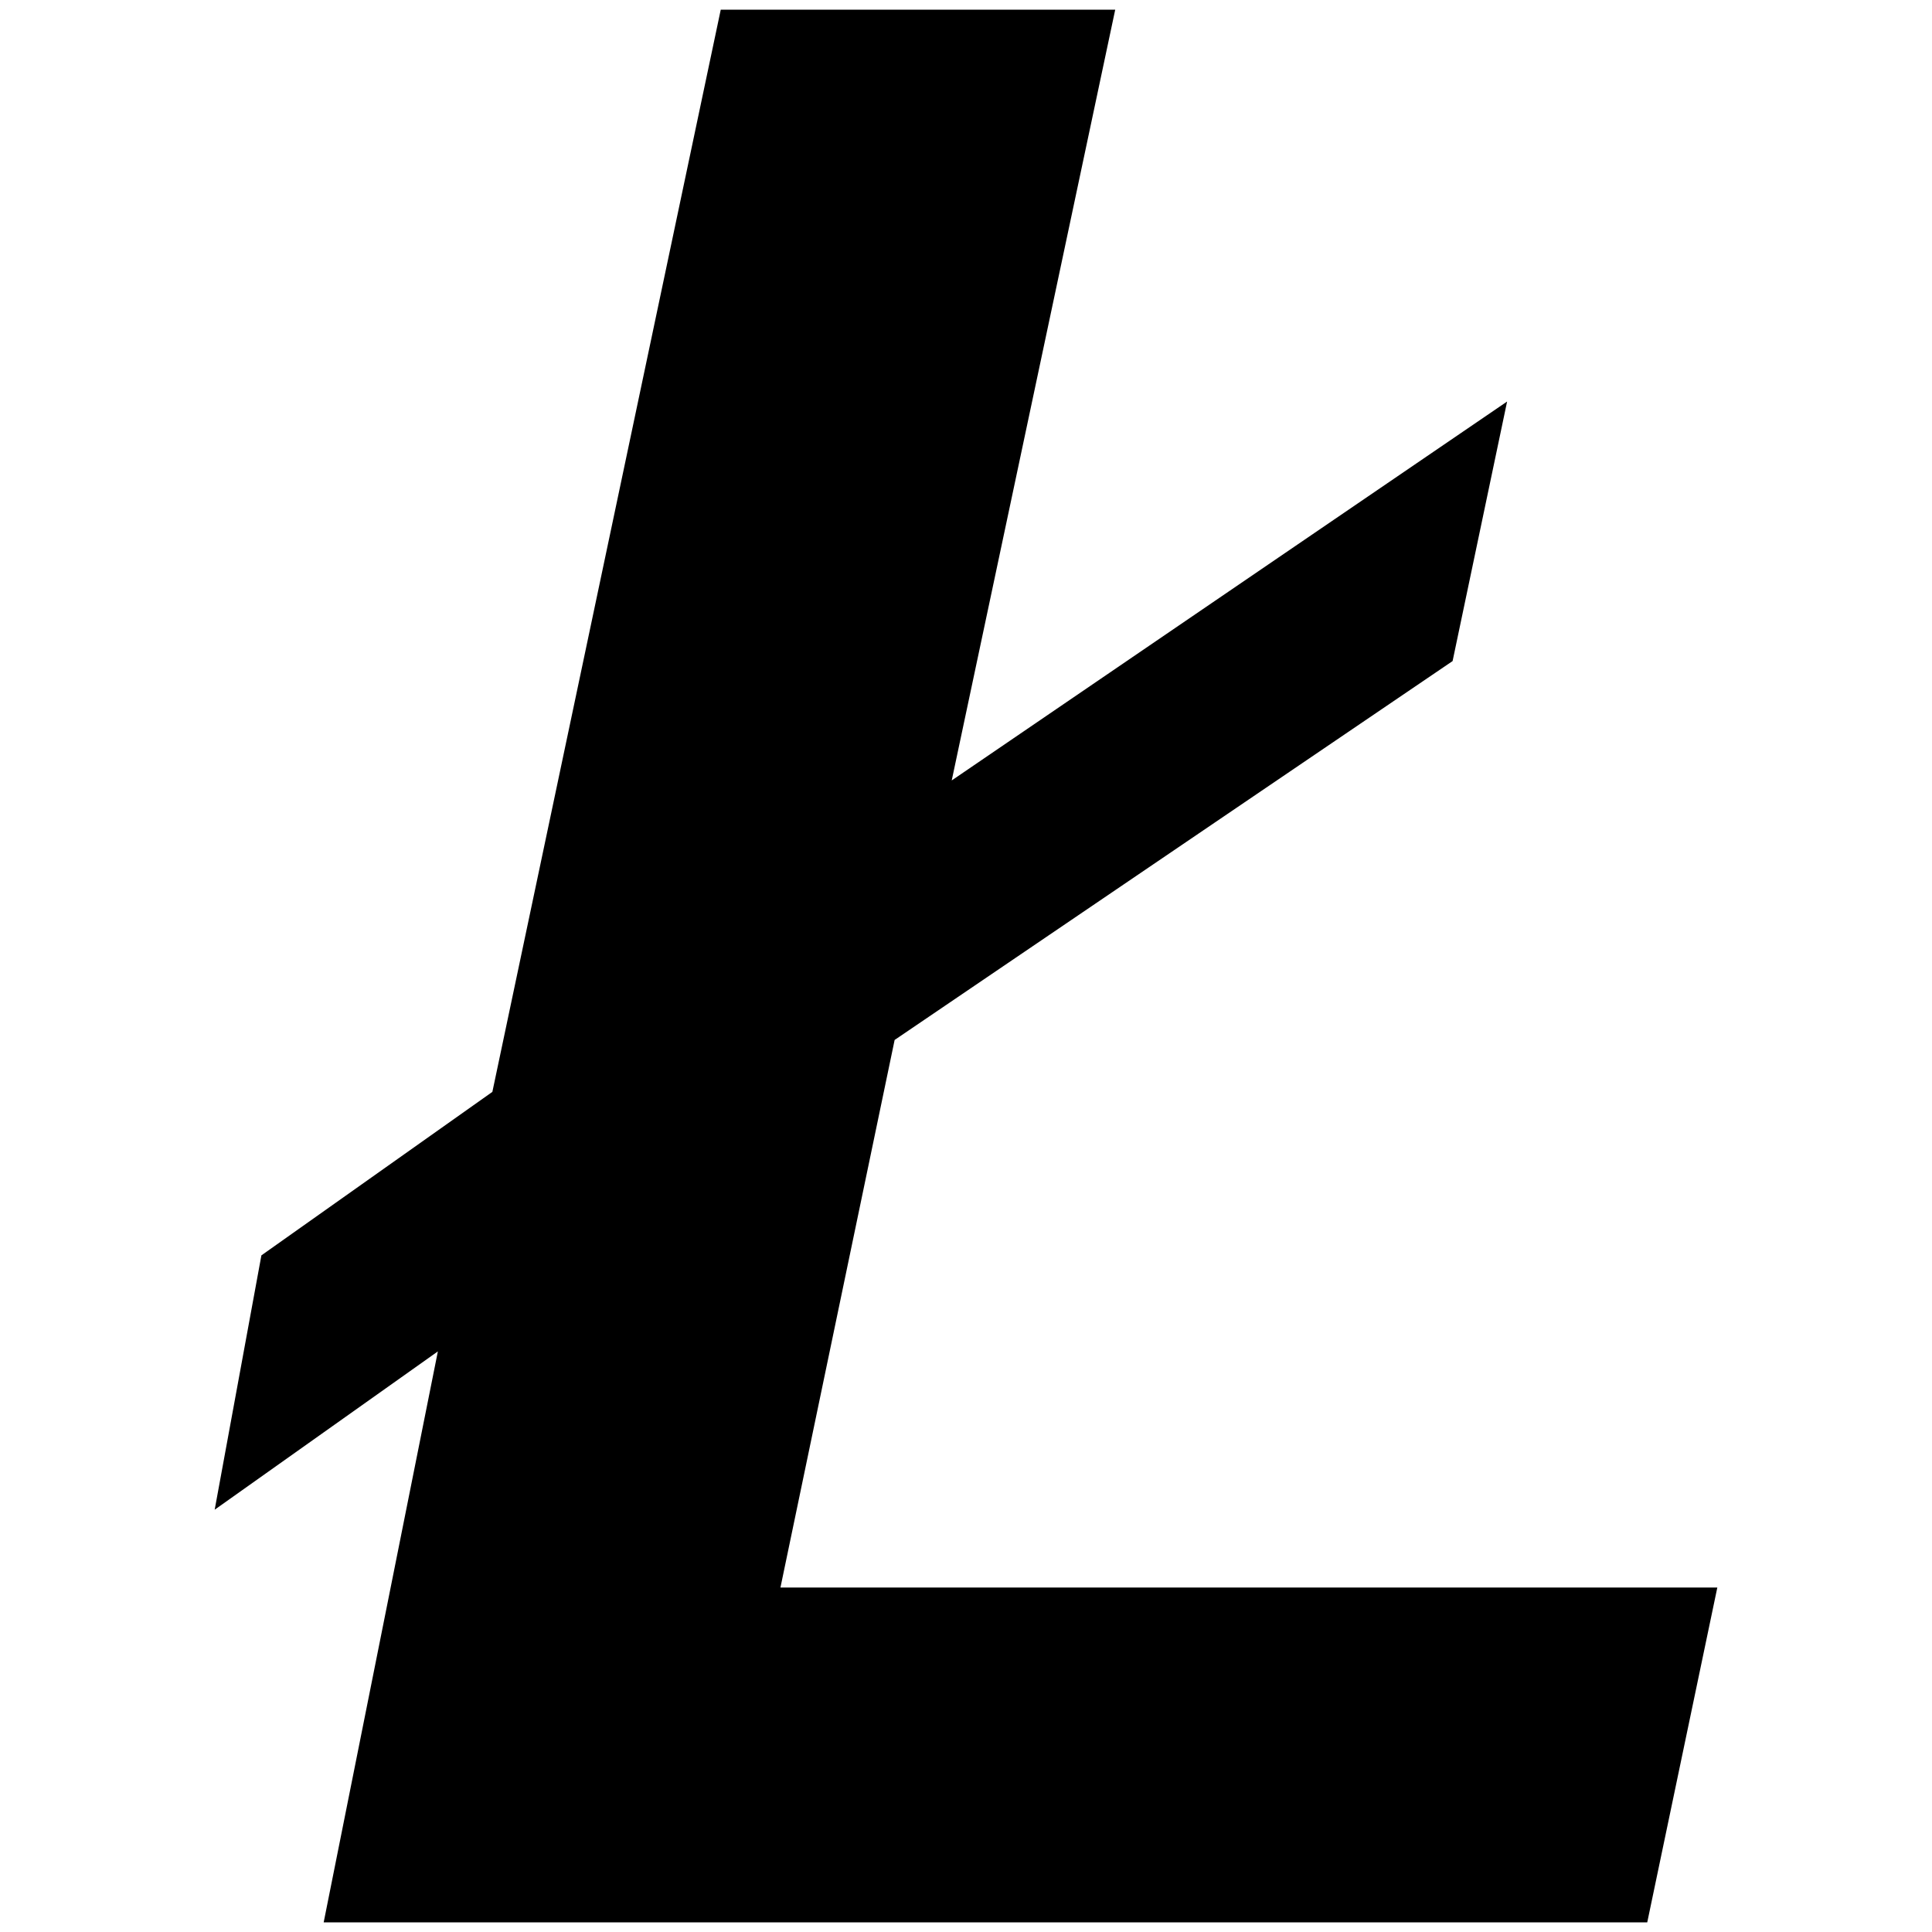 <svg xmlns="http://www.w3.org/2000/svg" width="1000" height="1000">
  <path d="M888.88 821.717 852.612 995H167.537l59.104-295.522-115.522 81.94 24.18-131.642L254.85 565.15 373.06 5h204.178l-84.626 398.955 287.462-196.12-28.209 134.33L463.06 538.283l-59.104 283.433z" style="fill:#000;fill-opacity:1;fill-rule:nonzero;stroke:none;"/>
</svg>

